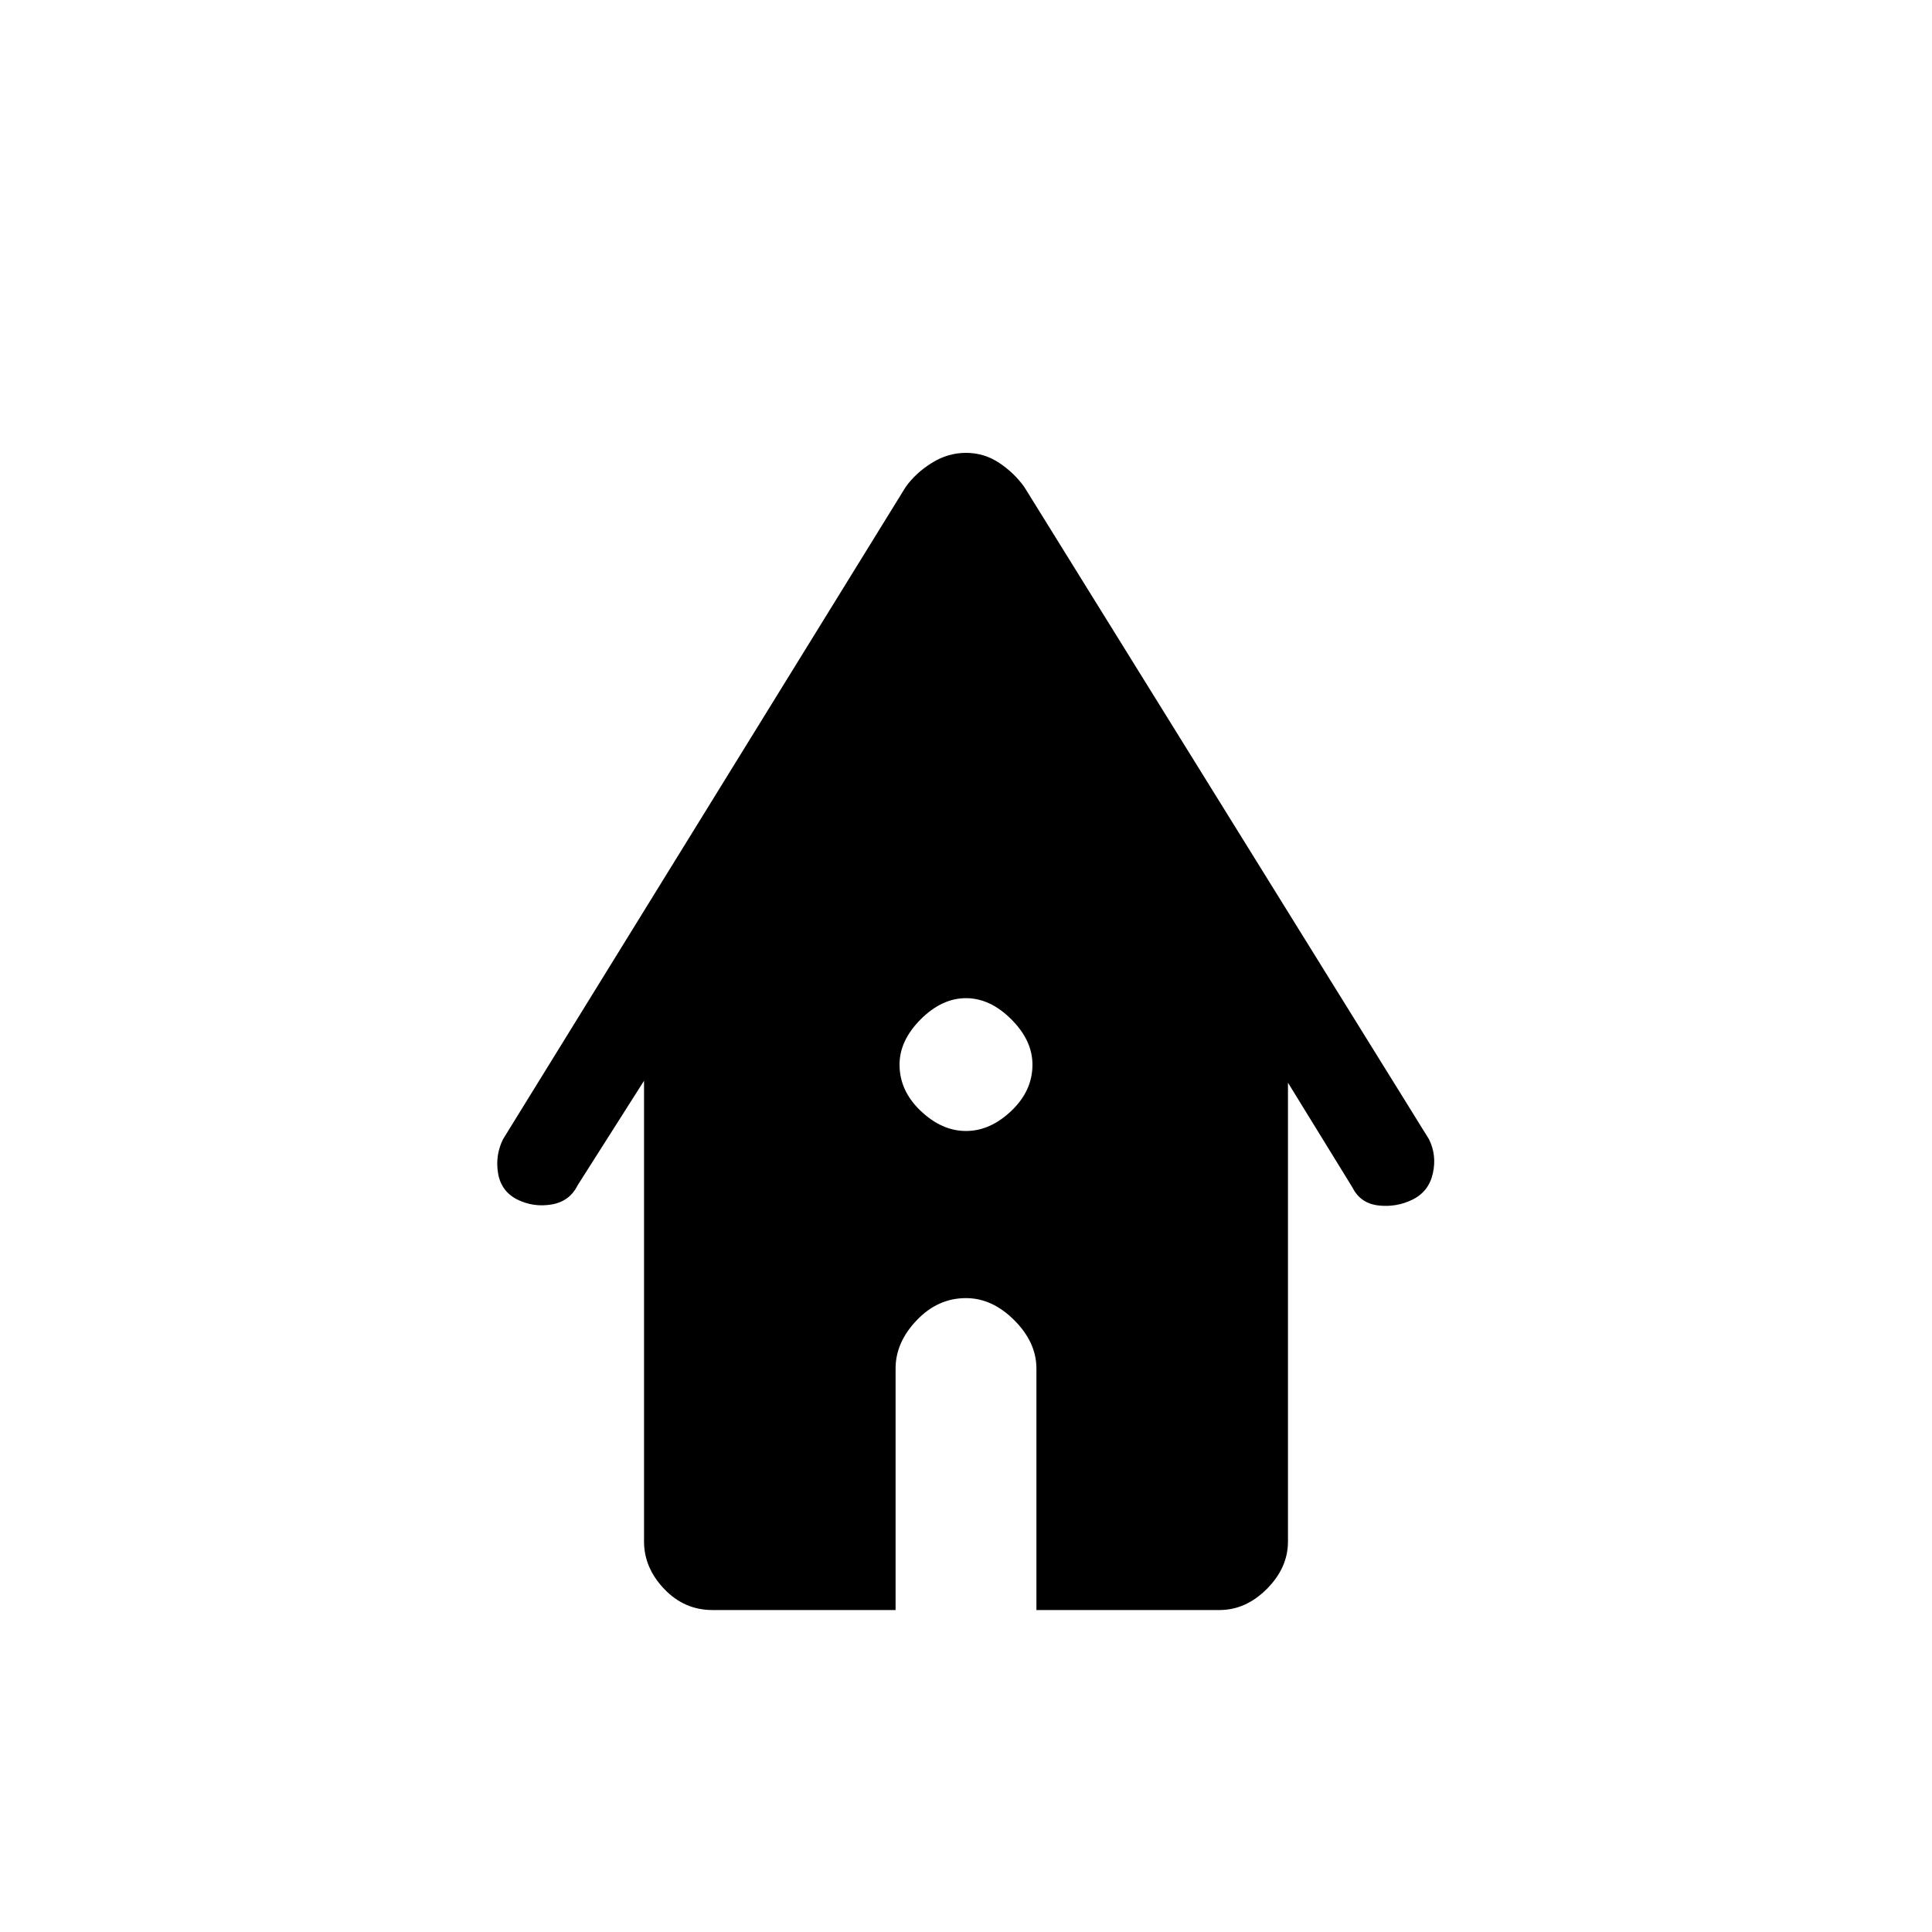 <svg xmlns="http://www.w3.org/2000/svg" height="20" width="20"><path d="M10 11.708Q10.25 11.708 10.469 11.5Q10.688 11.292 10.688 11.021Q10.688 10.771 10.469 10.552Q10.25 10.333 10 10.333Q9.75 10.333 9.531 10.552Q9.312 10.771 9.312 11.021Q9.312 11.292 9.531 11.5Q9.75 11.708 10 11.708ZM7.375 16.667Q7.083 16.667 6.875 16.448Q6.667 16.229 6.667 15.958V11.188L5.979 12.271Q5.896 12.438 5.708 12.469Q5.521 12.5 5.354 12.417Q5.188 12.333 5.156 12.146Q5.125 11.958 5.208 11.792L9.375 5.042Q9.479 4.896 9.646 4.792Q9.812 4.688 10 4.688Q10.188 4.688 10.344 4.792Q10.5 4.896 10.604 5.042L14.792 11.792Q14.875 11.958 14.833 12.146Q14.792 12.333 14.625 12.417Q14.458 12.5 14.271 12.479Q14.083 12.458 14 12.292L13.333 11.208V15.958Q13.333 16.229 13.115 16.448Q12.896 16.667 12.625 16.667H10.729V14.167Q10.729 13.896 10.5 13.667Q10.271 13.438 10 13.438Q9.708 13.438 9.49 13.667Q9.271 13.896 9.271 14.167V16.667Z"/></svg>